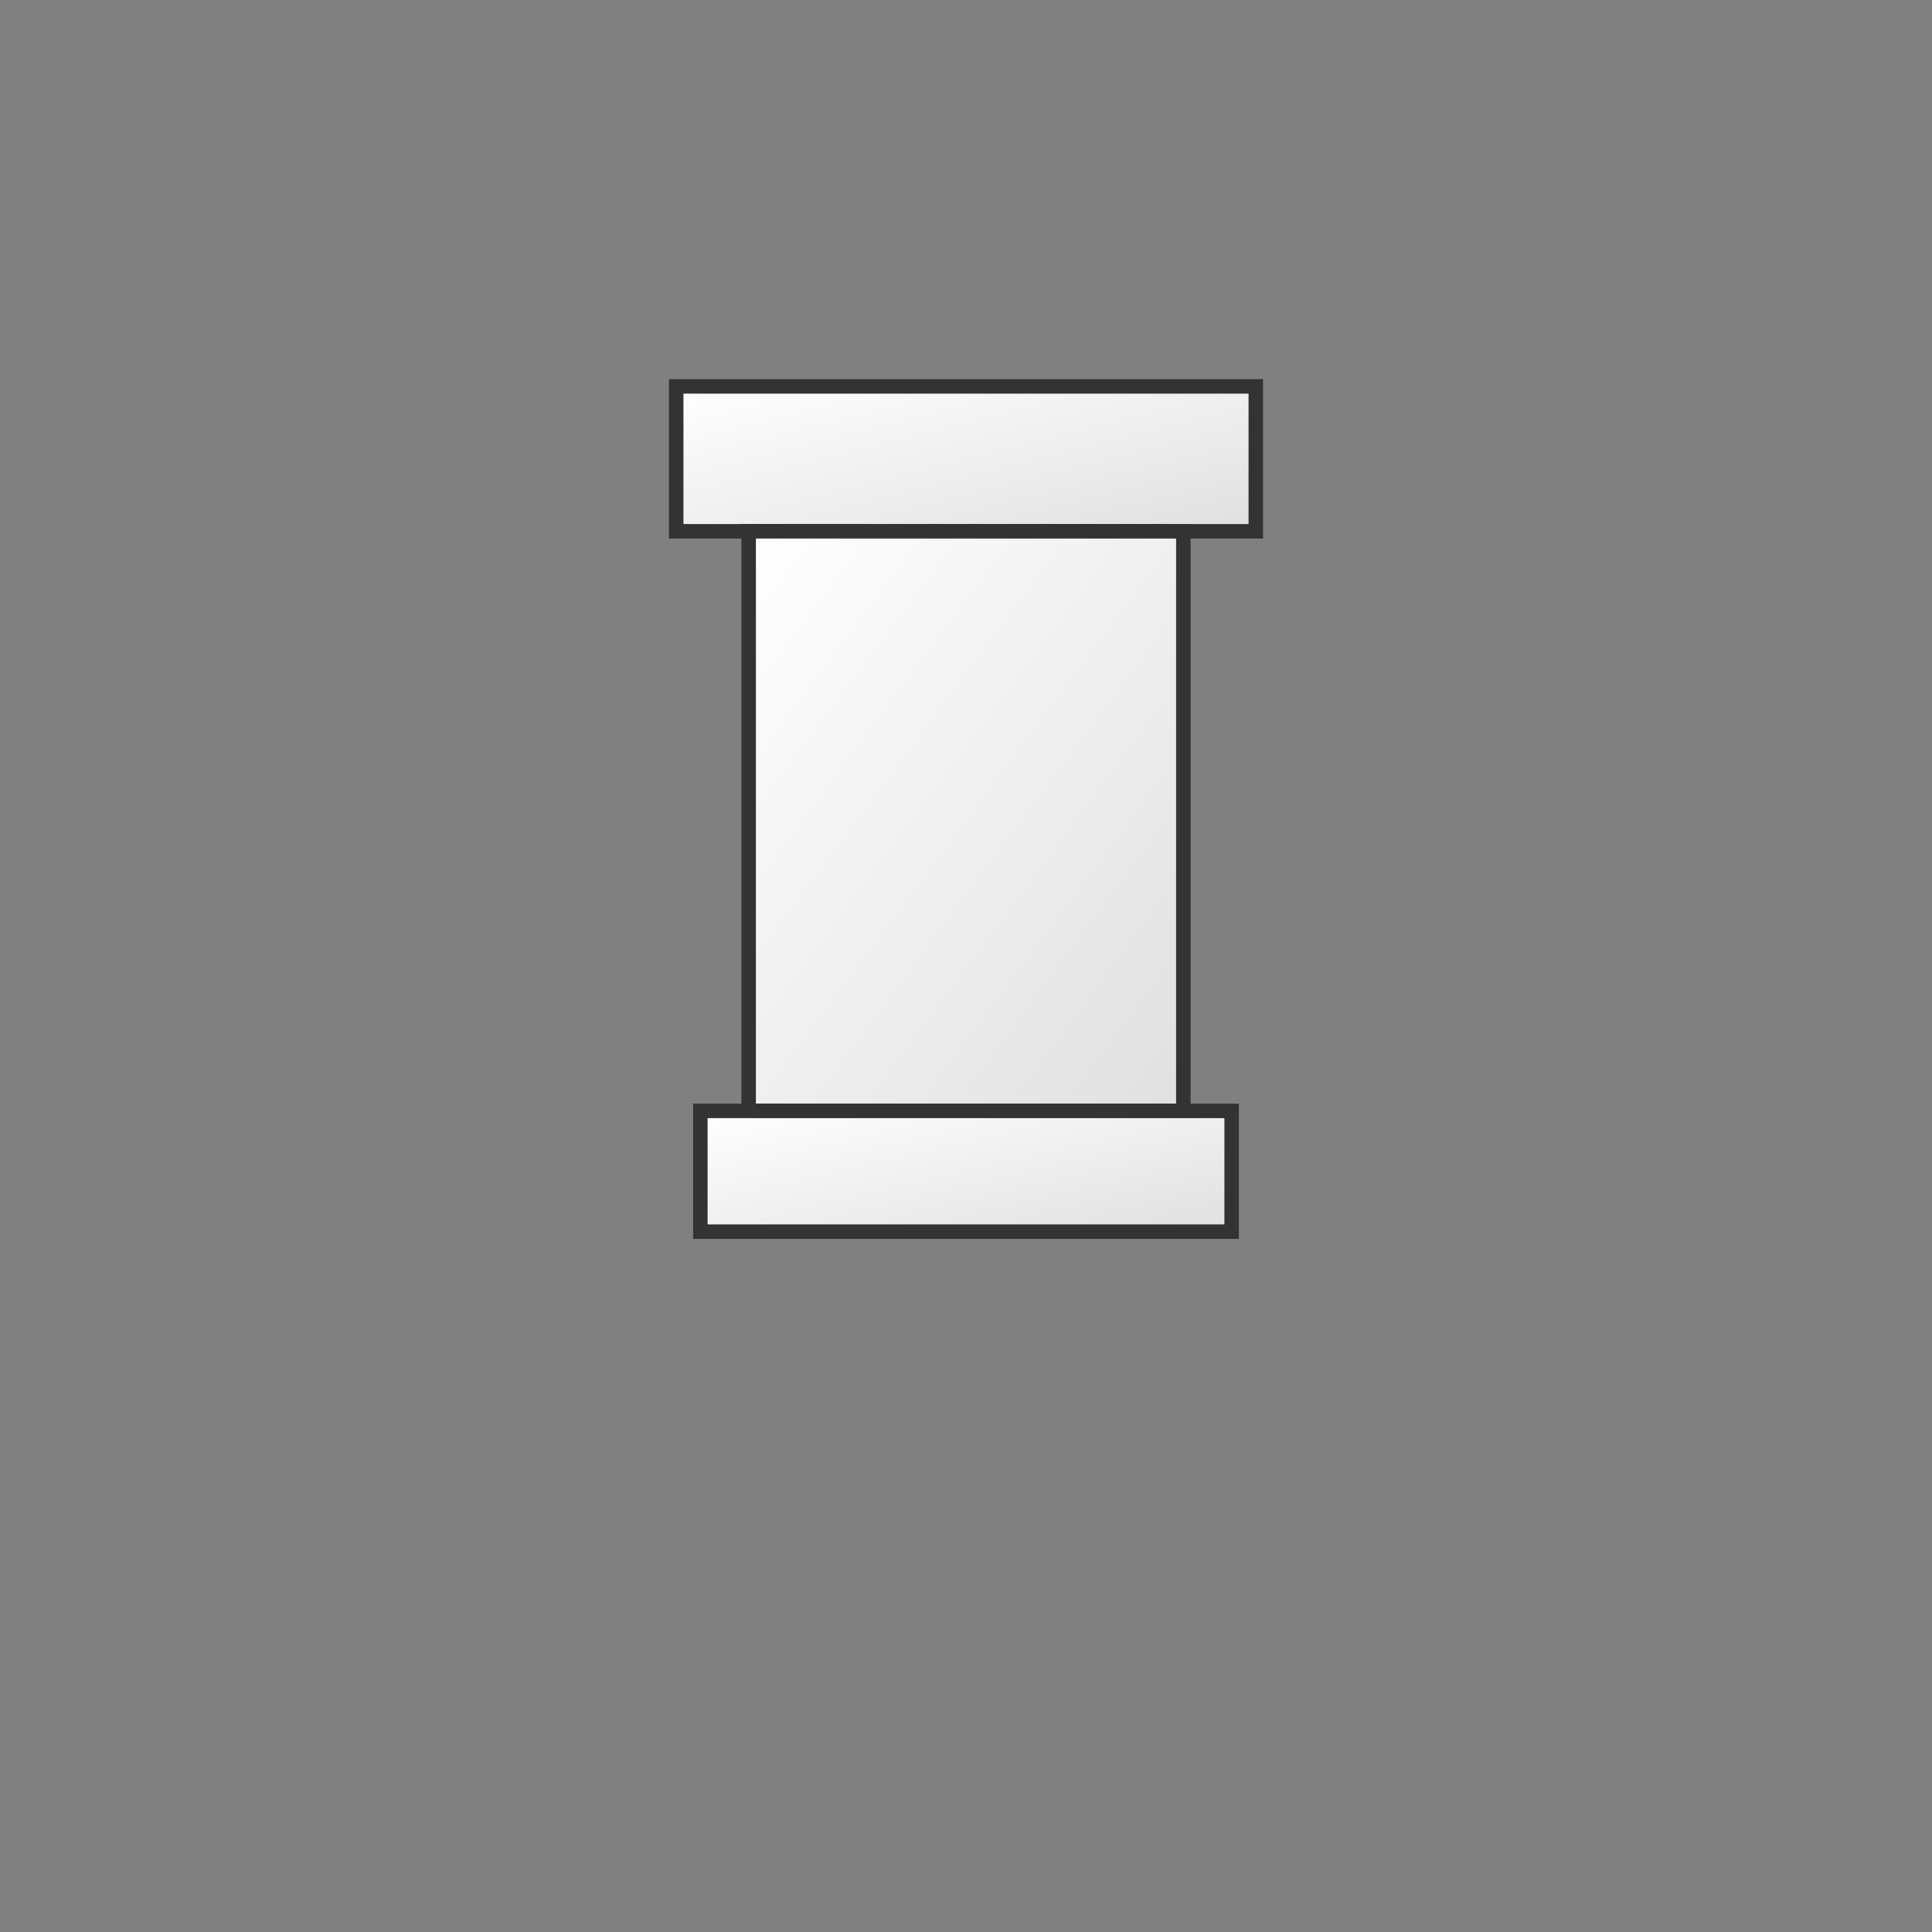 <?xml version="1.0" encoding="UTF-8"?>
<svg width="400" height="400" viewBox="0 0 400 400" xmlns="http://www.w3.org/2000/svg">
  <rect x="0" y="0" width="400" height="400" fill="#808080" stroke="none"/>
  <defs>
    <linearGradient id="whiteGradient" x1="0%" y1="0%" x2="100%" y2="100%">
      <stop offset="0%" style="stop-color:#ffffff;stop-opacity:1" />
      <stop offset="100%" style="stop-color:#e0e0e0;stop-opacity:1" />
    </linearGradient>
  </defs>
  <!-- White Rook -->
  <g transform="translate(200,200)">
    <!-- Castle top -->
    <rect x="-60" y="-120" width="120" height="30" fill="url(#whiteGradient)" stroke="#333" stroke-width="3"/>
    <rect x="-50" y="-120" width="20" height="15" fill="transparent"/>
    <rect x="-10" y="-120" width="20" height="15" fill="transparent"/>
    <rect x="30" y="-120" width="20" height="15" fill="transparent"/>
    <!-- Body -->
    <rect x="-45" y="-90" width="90" height="120" fill="url(#whiteGradient)" stroke="#333" stroke-width="3"/>
    <!-- Base -->
    <rect x="-55" y="30" width="110" height="25" fill="url(#whiteGradient)" stroke="#333" stroke-width="3"/>
  </g>
</svg> 